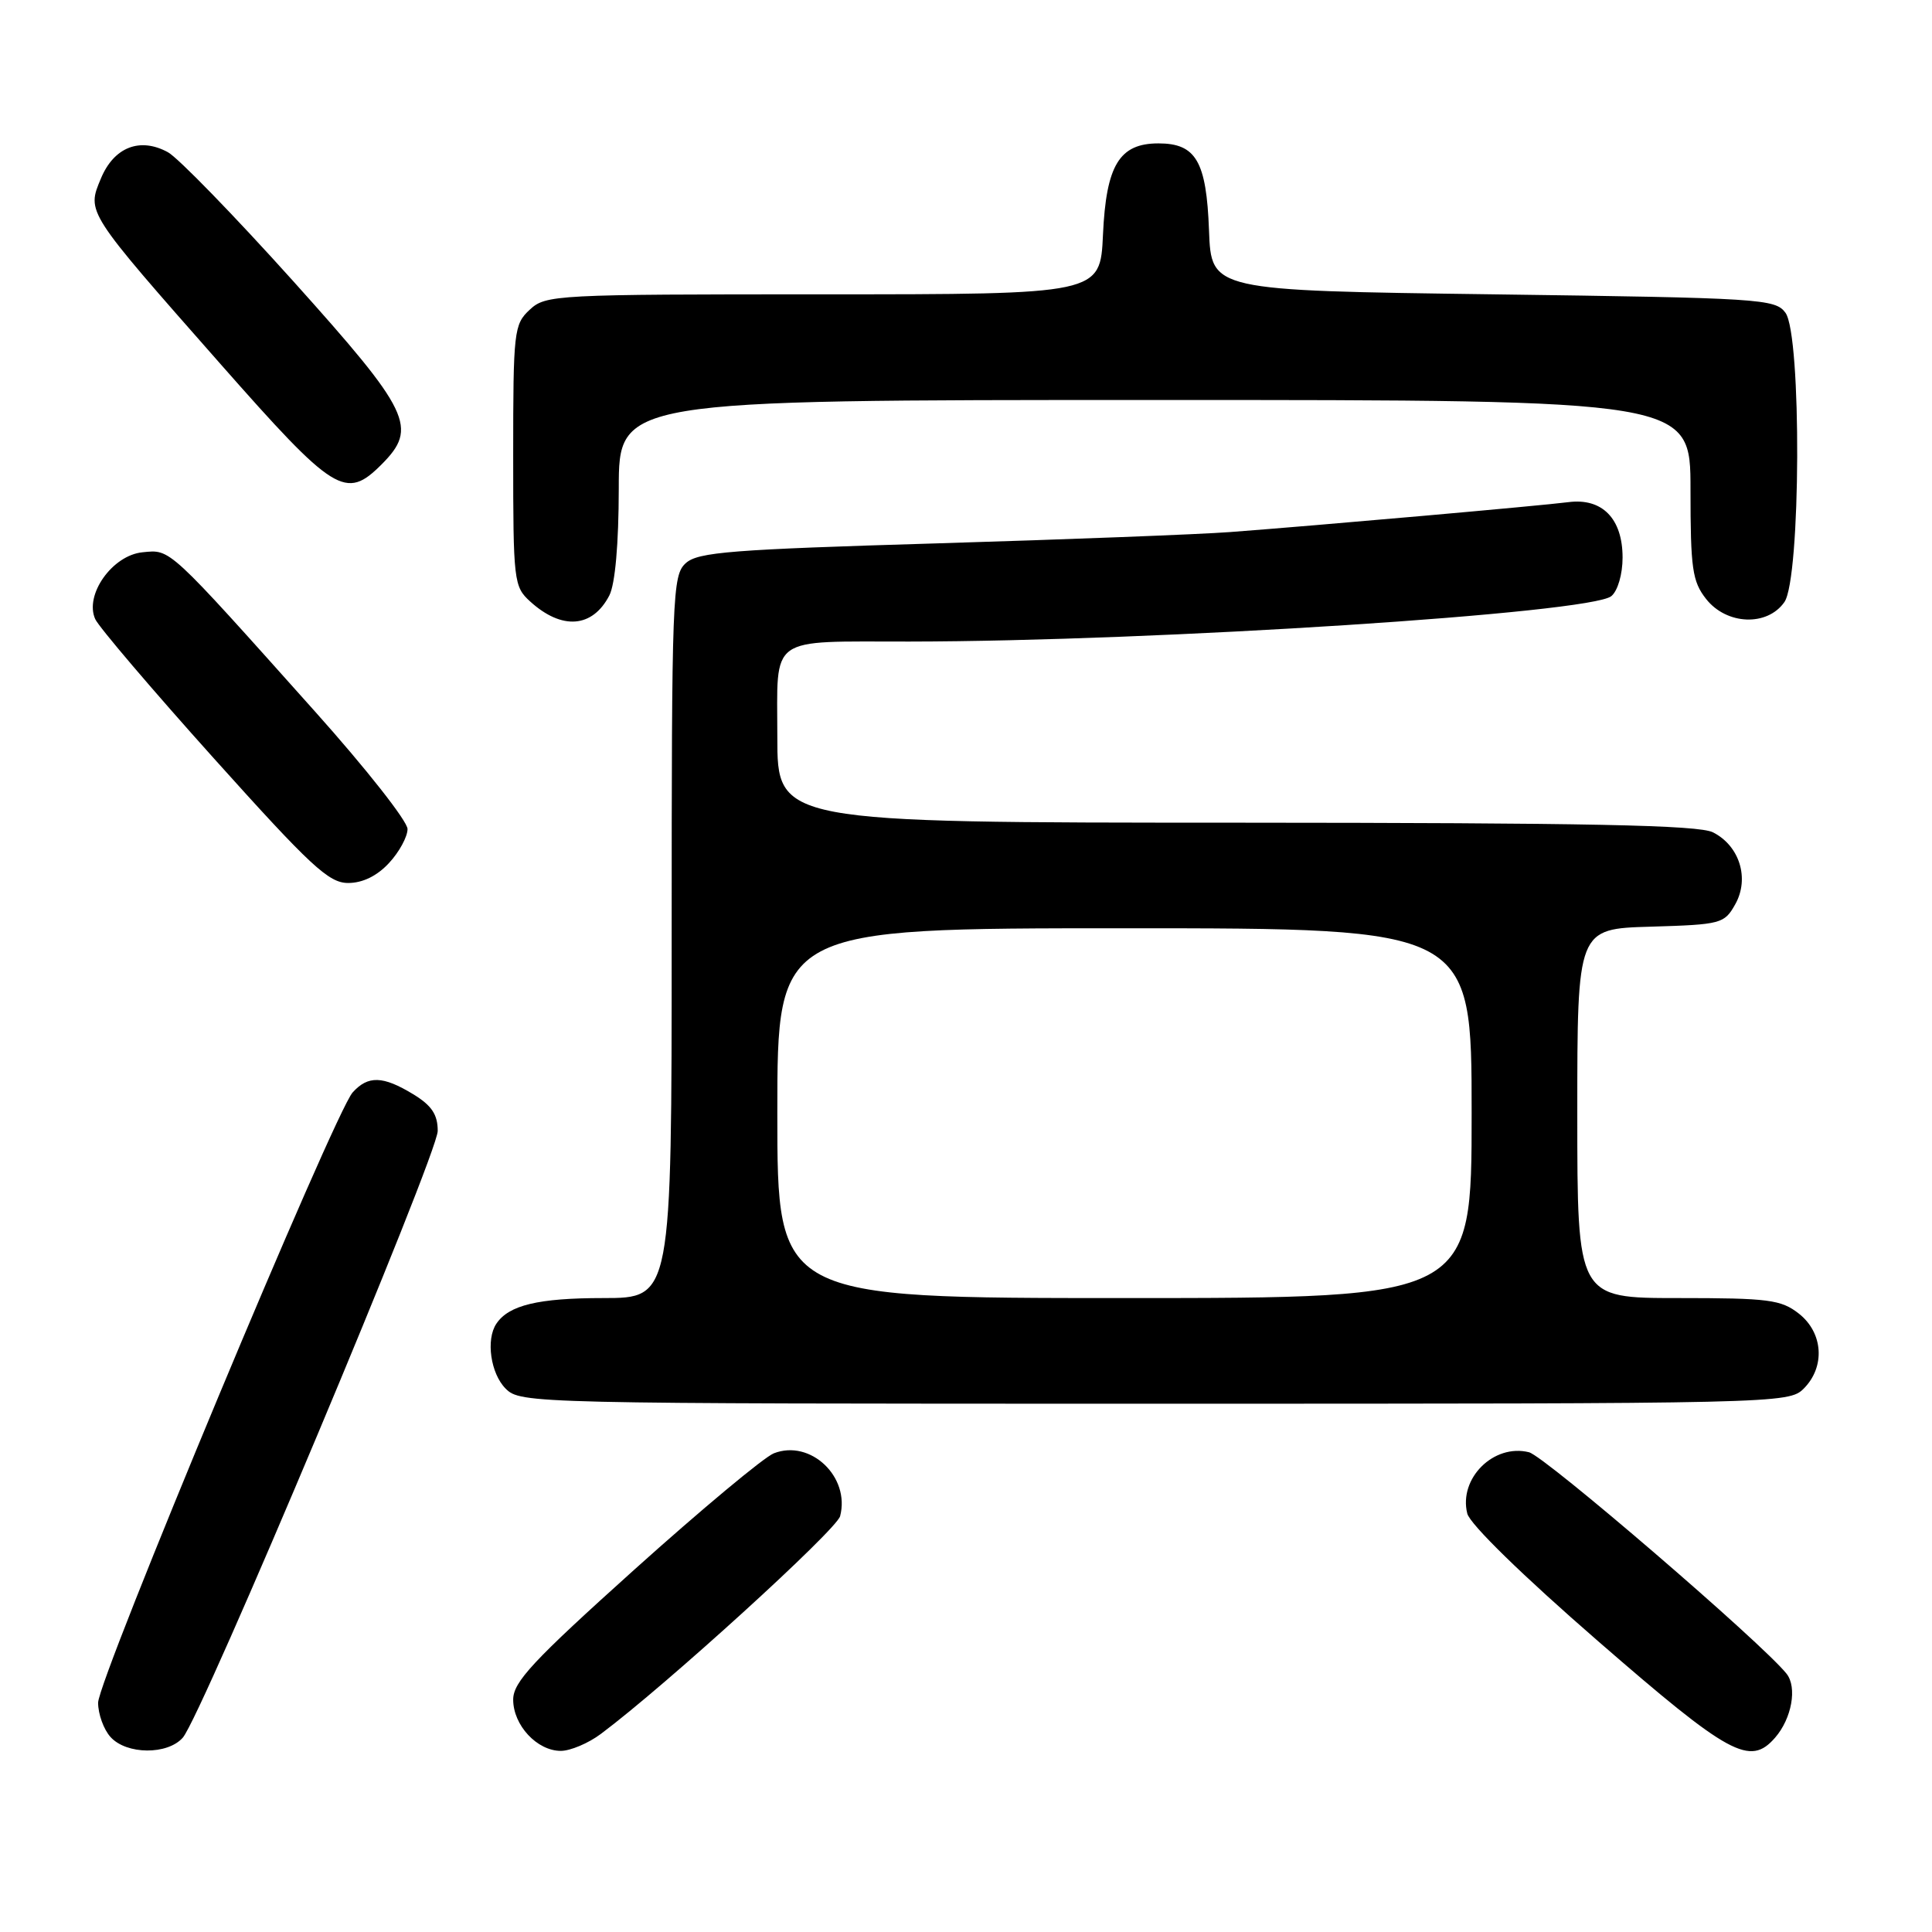 <?xml version="1.0" encoding="UTF-8" standalone="no"?>
<!DOCTYPE svg PUBLIC "-//W3C//DTD SVG 1.1//EN" "http://www.w3.org/Graphics/SVG/1.1/DTD/svg11.dtd" >
<svg xmlns="http://www.w3.org/2000/svg" xmlns:xlink="http://www.w3.org/1999/xlink" version="1.1" viewBox="0 0 256 256">
 <g >
 <path fill="currentColor"
d=" M 24.22 230.25 C 26.74 227.38 58.00 152.96 58.00 149.85 C 58.00 147.68 57.20 146.48 54.75 144.99 C 50.74 142.55 48.77 142.49 46.73 144.75 C 44.32 147.41 13.00 222.51 13.00 225.62 C 13.00 227.12 13.74 229.17 14.65 230.17 C 16.77 232.51 22.20 232.55 24.22 230.25 Z  M 79.62 229.75 C 88.18 223.36 110.84 202.73 111.32 200.90 C 112.68 195.69 107.39 190.68 102.54 192.57 C 101.24 193.08 92.93 200.01 84.08 207.96 C 70.60 220.08 68.00 222.87 68.00 225.21 C 68.00 228.60 71.16 232.00 74.31 232.00 C 75.57 232.00 77.97 230.99 79.62 229.75 Z  M 235.21 230.25 C 237.42 227.71 238.16 223.58 236.73 221.78 C 233.48 217.70 204.71 192.96 202.60 192.43 C 197.92 191.26 193.26 195.90 194.42 200.55 C 194.78 201.97 201.77 208.79 211.75 217.46 C 229.17 232.60 231.88 234.08 235.21 230.25 Z  M 239.00 184.00 C 241.88 181.12 241.59 176.61 238.37 174.07 C 236.00 172.21 234.37 172.00 222.37 172.00 C 209.00 172.00 209.00 172.00 209.00 147.54 C 209.00 123.07 209.00 123.07 218.71 122.79 C 228.08 122.51 228.48 122.40 229.93 119.82 C 231.85 116.40 230.50 112.07 226.98 110.29 C 225.07 109.32 210.51 109.03 163.75 109.01 C 103.00 109.00 103.00 109.00 103.00 97.62 C 103.00 84.03 101.60 85.03 120.50 85.01 C 153.37 84.97 210.79 81.25 213.51 78.99 C 214.36 78.29 215.00 76.09 215.00 73.88 C 215.00 68.71 212.29 65.95 207.80 66.54 C 204.16 67.01 174.82 69.61 163.00 70.50 C 158.88 70.81 141.38 71.48 124.12 72.00 C 96.91 72.81 92.49 73.15 90.87 74.62 C 89.09 76.23 89.00 78.71 89.00 124.15 C 89.00 172.00 89.00 172.00 79.93 172.00 C 71.32 172.00 67.41 172.94 65.77 175.40 C 64.36 177.50 65.01 182.01 67.00 184.00 C 68.97 185.97 70.33 186.00 153.00 186.00 C 235.67 186.00 237.03 185.97 239.00 184.00 Z  M 51.55 114.35 C 52.90 112.90 54.00 110.87 54.00 109.85 C 54.00 108.82 48.49 101.82 41.75 94.29 C 22.11 72.32 22.64 72.81 18.89 73.18 C 14.88 73.57 11.16 78.83 12.62 82.04 C 13.11 83.10 20.17 91.39 28.33 100.48 C 41.18 114.79 43.56 117.00 46.13 117.00 C 48.05 117.00 49.96 116.07 51.55 114.35 Z  M 80.74 78.90 C 81.51 77.40 81.98 72.09 81.99 64.75 C 82.00 53.00 82.00 53.00 153.00 53.00 C 224.00 53.00 224.00 53.00 224.00 64.87 C 224.00 75.35 224.24 77.04 226.07 79.37 C 228.79 82.82 234.17 83.03 236.44 79.78 C 238.62 76.67 238.74 44.39 236.58 41.44 C 235.23 39.60 233.32 39.48 197.83 39.00 C 160.50 38.50 160.50 38.50 160.20 30.53 C 159.86 21.38 158.48 19.00 153.50 19.00 C 148.32 19.00 146.57 21.88 146.15 31.10 C 145.79 39.00 145.79 39.00 109.08 39.00 C 73.53 39.00 72.31 39.06 70.19 41.04 C 68.10 42.98 68.00 43.87 68.00 60.36 C 68.00 77.02 68.08 77.73 70.25 79.70 C 74.45 83.52 78.51 83.21 80.74 78.90 Z  M 50.55 61.55 C 55.42 56.67 54.41 54.58 38.85 37.25 C 31.06 28.59 23.59 20.90 22.25 20.17 C 18.55 18.15 15.11 19.49 13.38 23.63 C 11.48 28.17 11.33 27.93 29.23 48.25 C 44.32 65.37 45.80 66.29 50.55 61.55 Z  M 103.00 147.50 C 103.00 123.00 103.00 123.00 149.00 123.00 C 195.00 123.00 195.00 123.00 195.00 147.50 C 195.00 172.00 195.00 172.00 149.00 172.00 C 103.00 172.00 103.00 172.00 103.00 147.50 Z "/>
</g>
</svg>